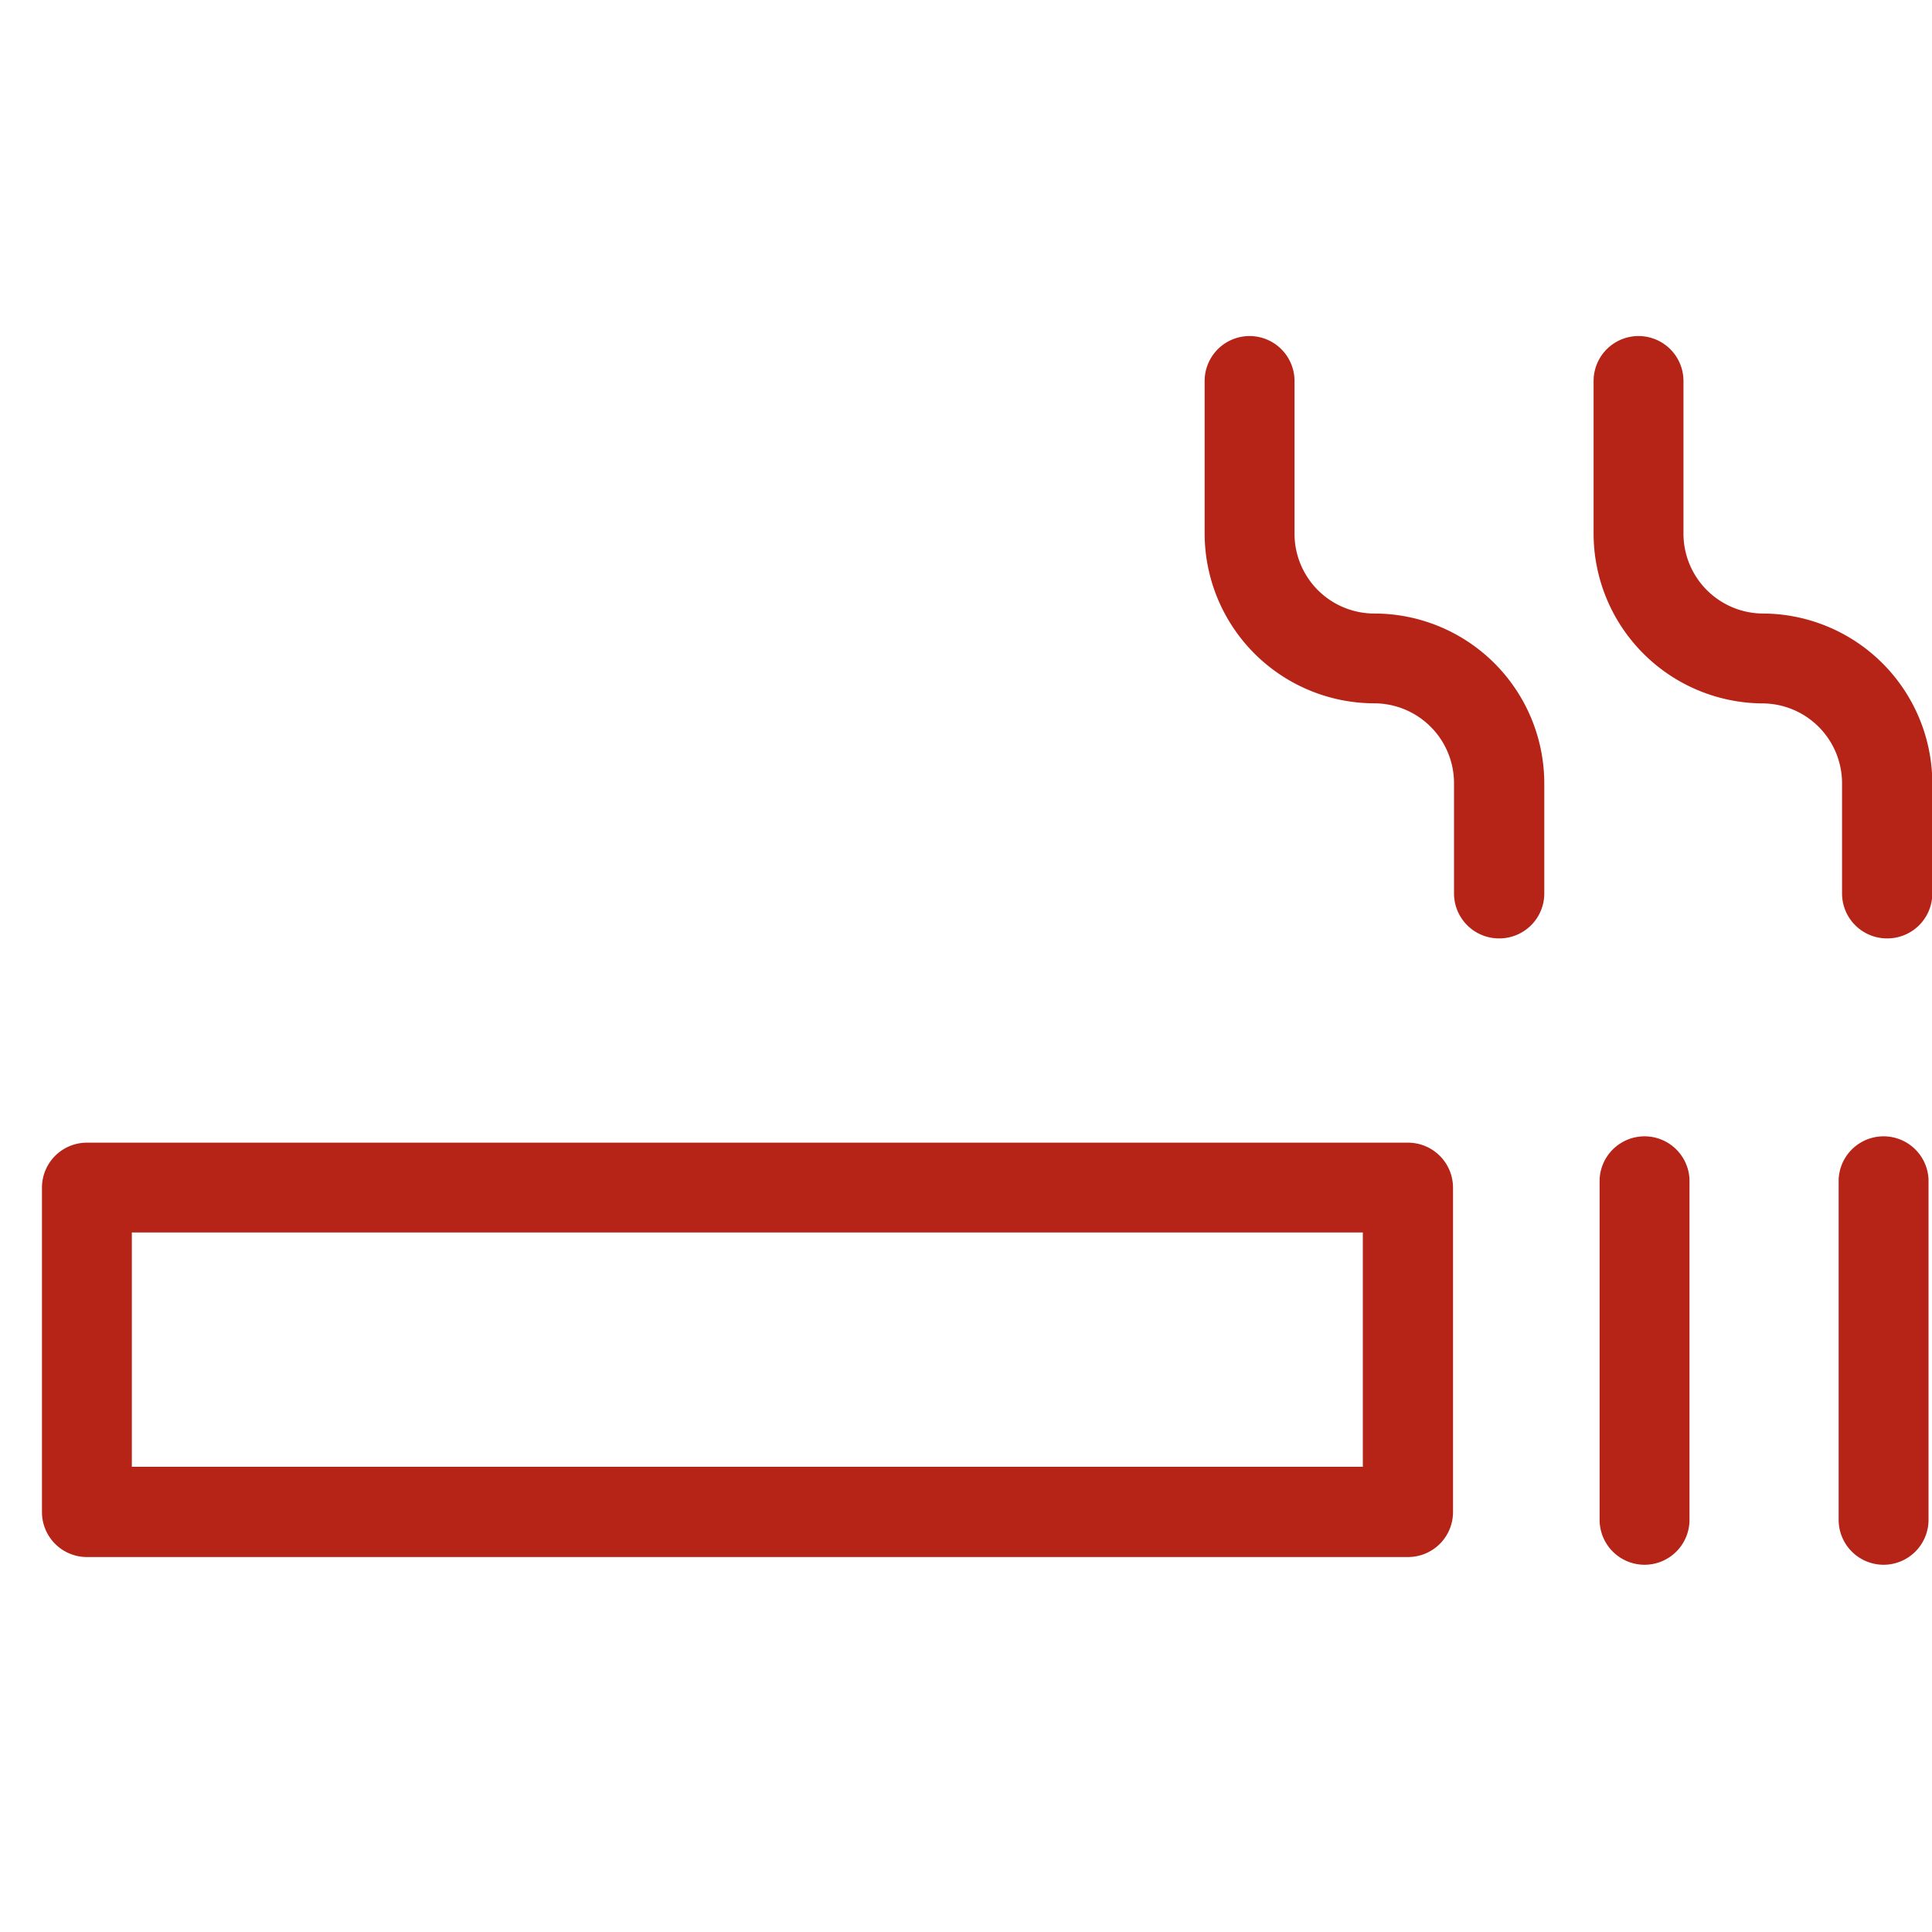 <svg xmlns="http://www.w3.org/2000/svg" width="25" height="25" viewBox="0 0 25 25"><defs><style>.a{fill:rgba(0,0,0,0);}.b{fill:#b62317;}</style></defs><rect class="a" width="25" height="25"/><path class="b" d="M23.831,15.9a.582.582,0,0,1-.582-.582V10.914a.582.582,0,0,1,1.163,0v4.408A.582.582,0,0,1,23.831,15.9Zm-3.093,0a.582.582,0,0,1-.582-.582V10.914a.582.582,0,0,1,1.163,0v4.408A.582.582,0,0,1,20.738,15.9Zm-3.061-.1H.582A.582.582,0,0,1,0,15.22v-4.2a.582.582,0,0,1,.582-.582H17.674a.583.583,0,0,1,.585.582v4.2A.582.582,0,0,1,17.677,15.8Zm-16.514-4.2v3.032H17.092l0-3.032ZM23.875,7.795a.582.582,0,0,1-.582-.582V5.78a1.034,1.034,0,0,0-1.032-1.026,2.2,2.2,0,0,1-2.183-2.2V.582a.581.581,0,1,1,1.163,0V2.553a1.034,1.034,0,0,0,1.02,1.038,2.2,2.2,0,0,1,2.2,2.189V7.213A.582.582,0,0,1,23.875,7.795Zm-5.021,0a.582.582,0,0,1-.582-.582V5.78A1.034,1.034,0,0,0,17.24,4.753a2.2,2.2,0,0,1-2.195-2.195V.582a.581.581,0,1,1,1.163,0V2.553A1.033,1.033,0,0,0,17.24,3.591a2.2,2.2,0,0,1,2.2,2.189V7.213A.582.582,0,0,1,18.854,7.795Z" transform="translate(0.543 4.348)"/></svg>